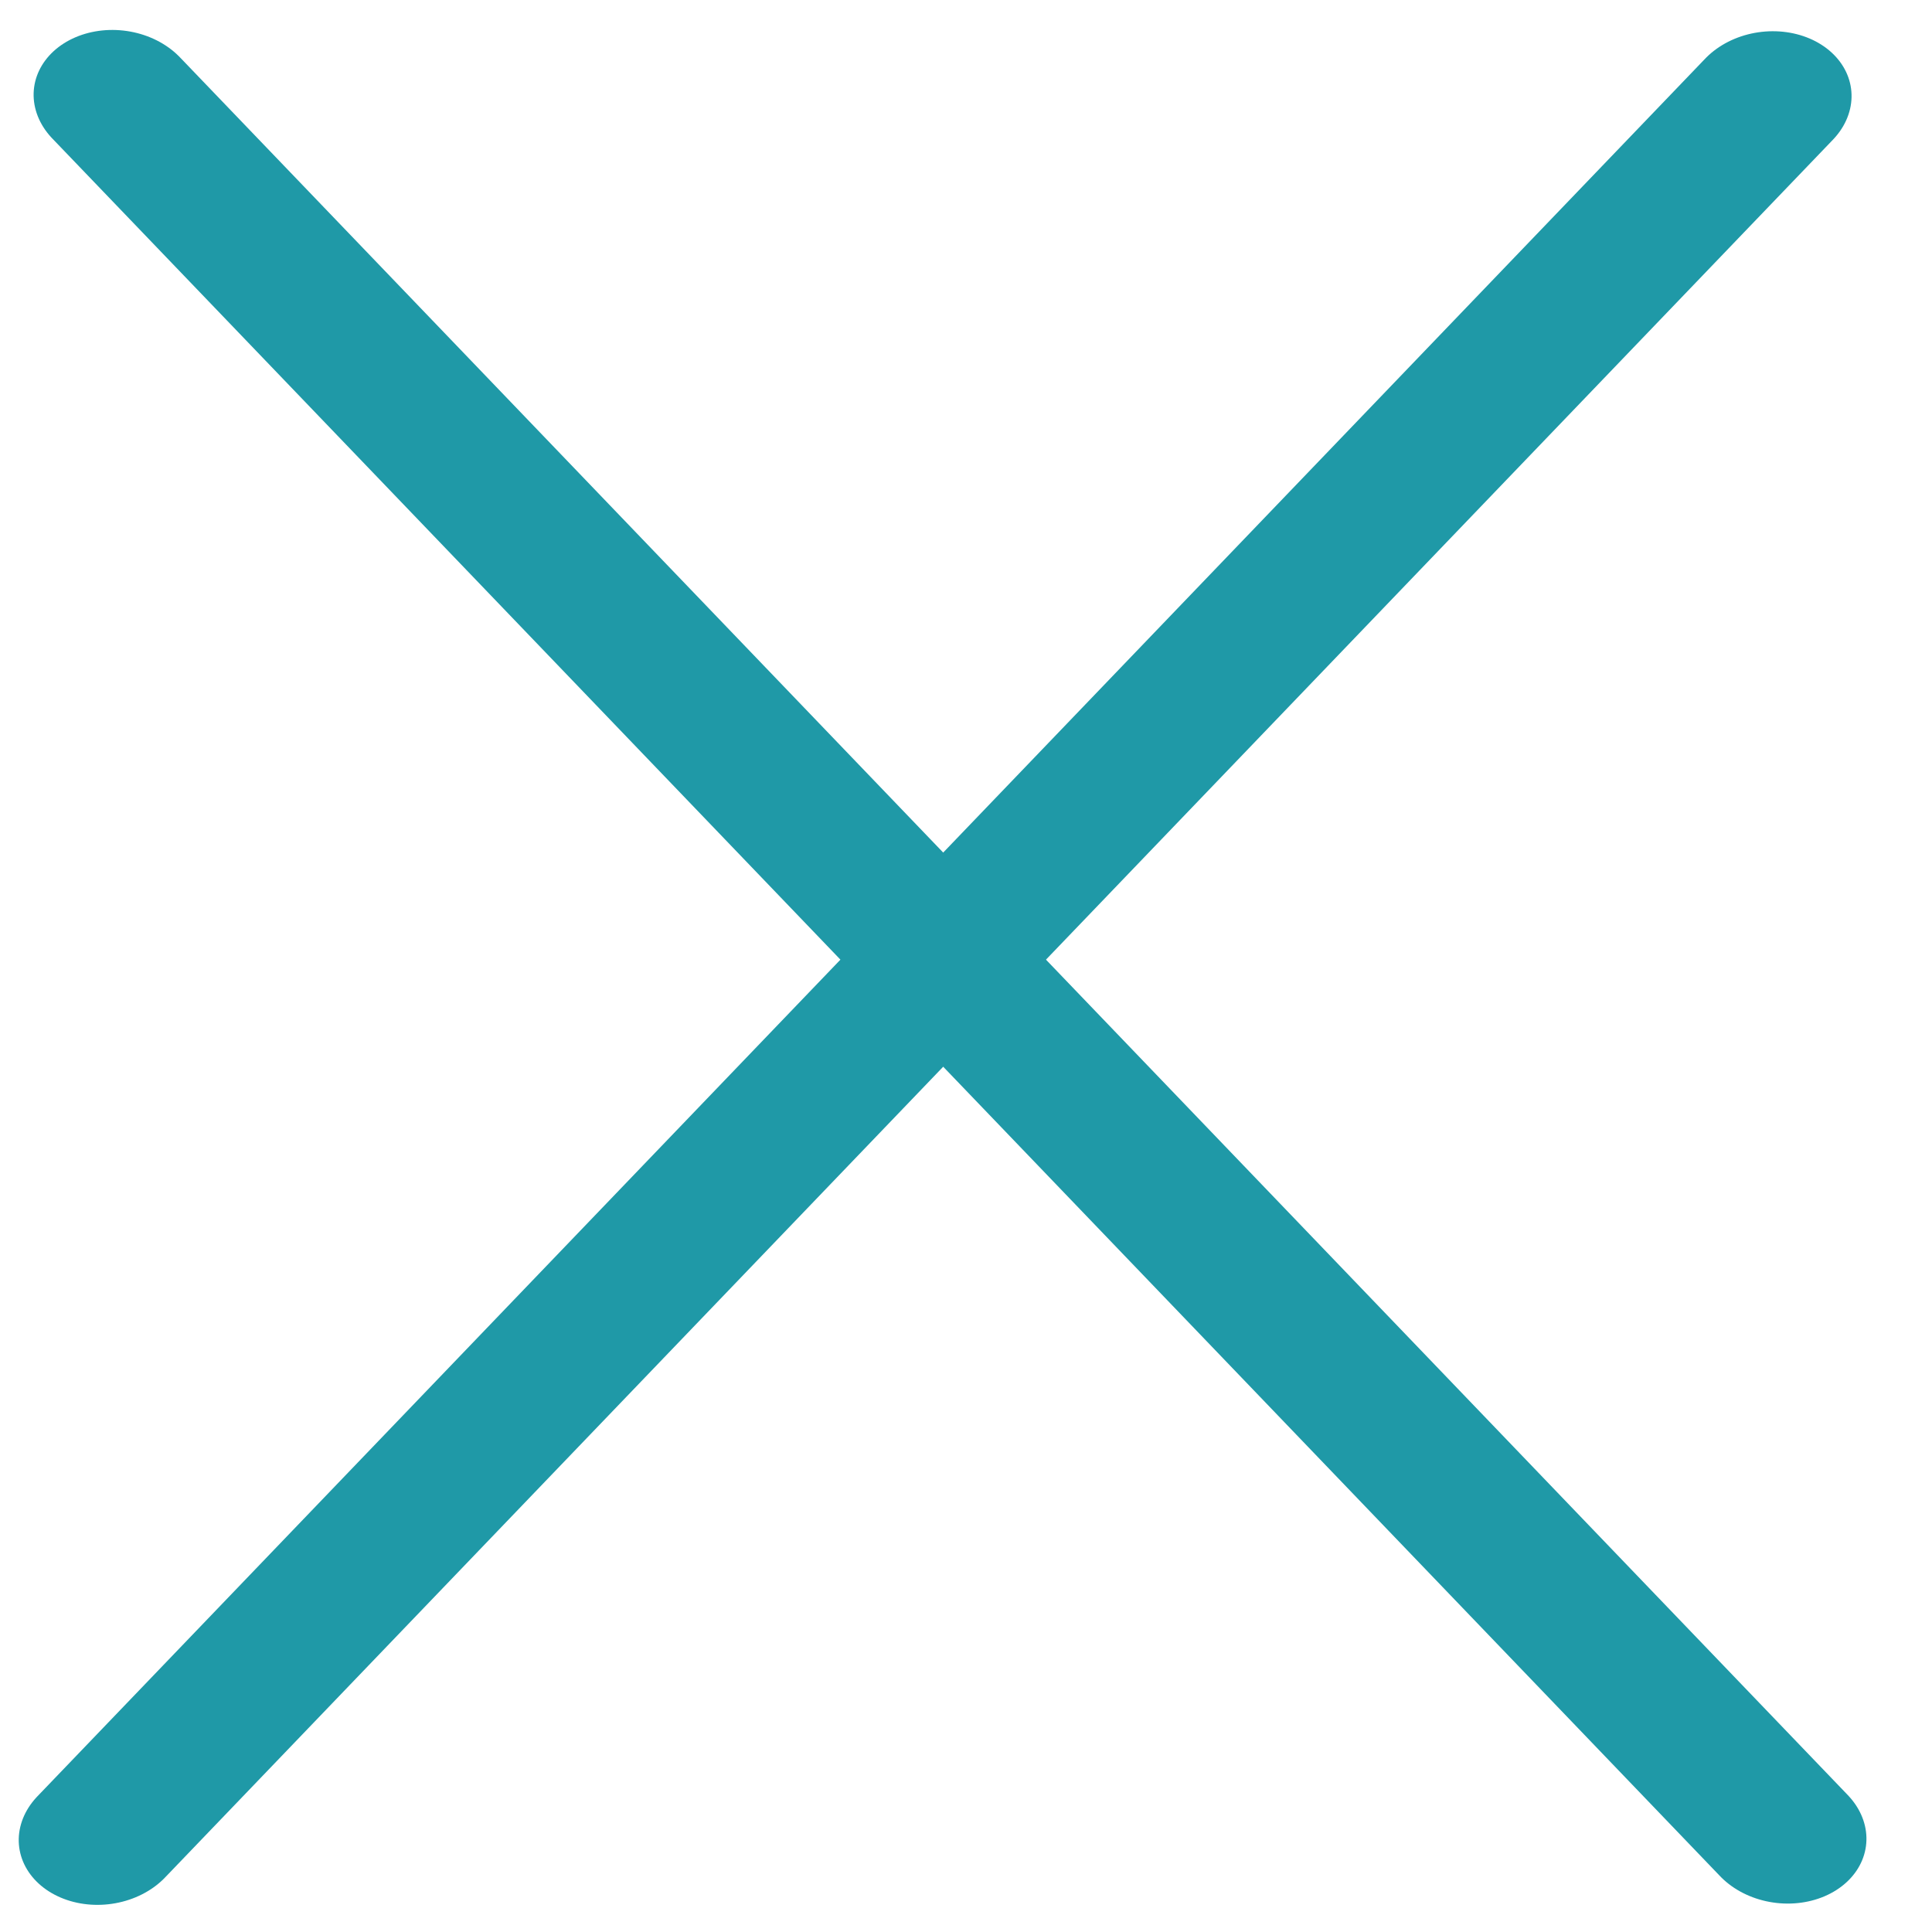 <svg width="23" height="23" viewBox="0 0 23 23" fill="none" xmlns="http://www.w3.org/2000/svg">
<line x1="0.9" y1="-0.9" x2="29.592" y2="-0.9" transform="matrix(0.692 0.721 -0.844 0.537 0 1)" stroke="#1F99A7" stroke-width="1.8" stroke-linecap="round"/>
<line x1="0.9" y1="-0.9" x2="29.592" y2="-0.9" transform="matrix(0.692 -0.721 0.844 0.537 1.342 23)" stroke="#1F99A7" stroke-width="1.8" stroke-linecap="round"/>
</svg>

